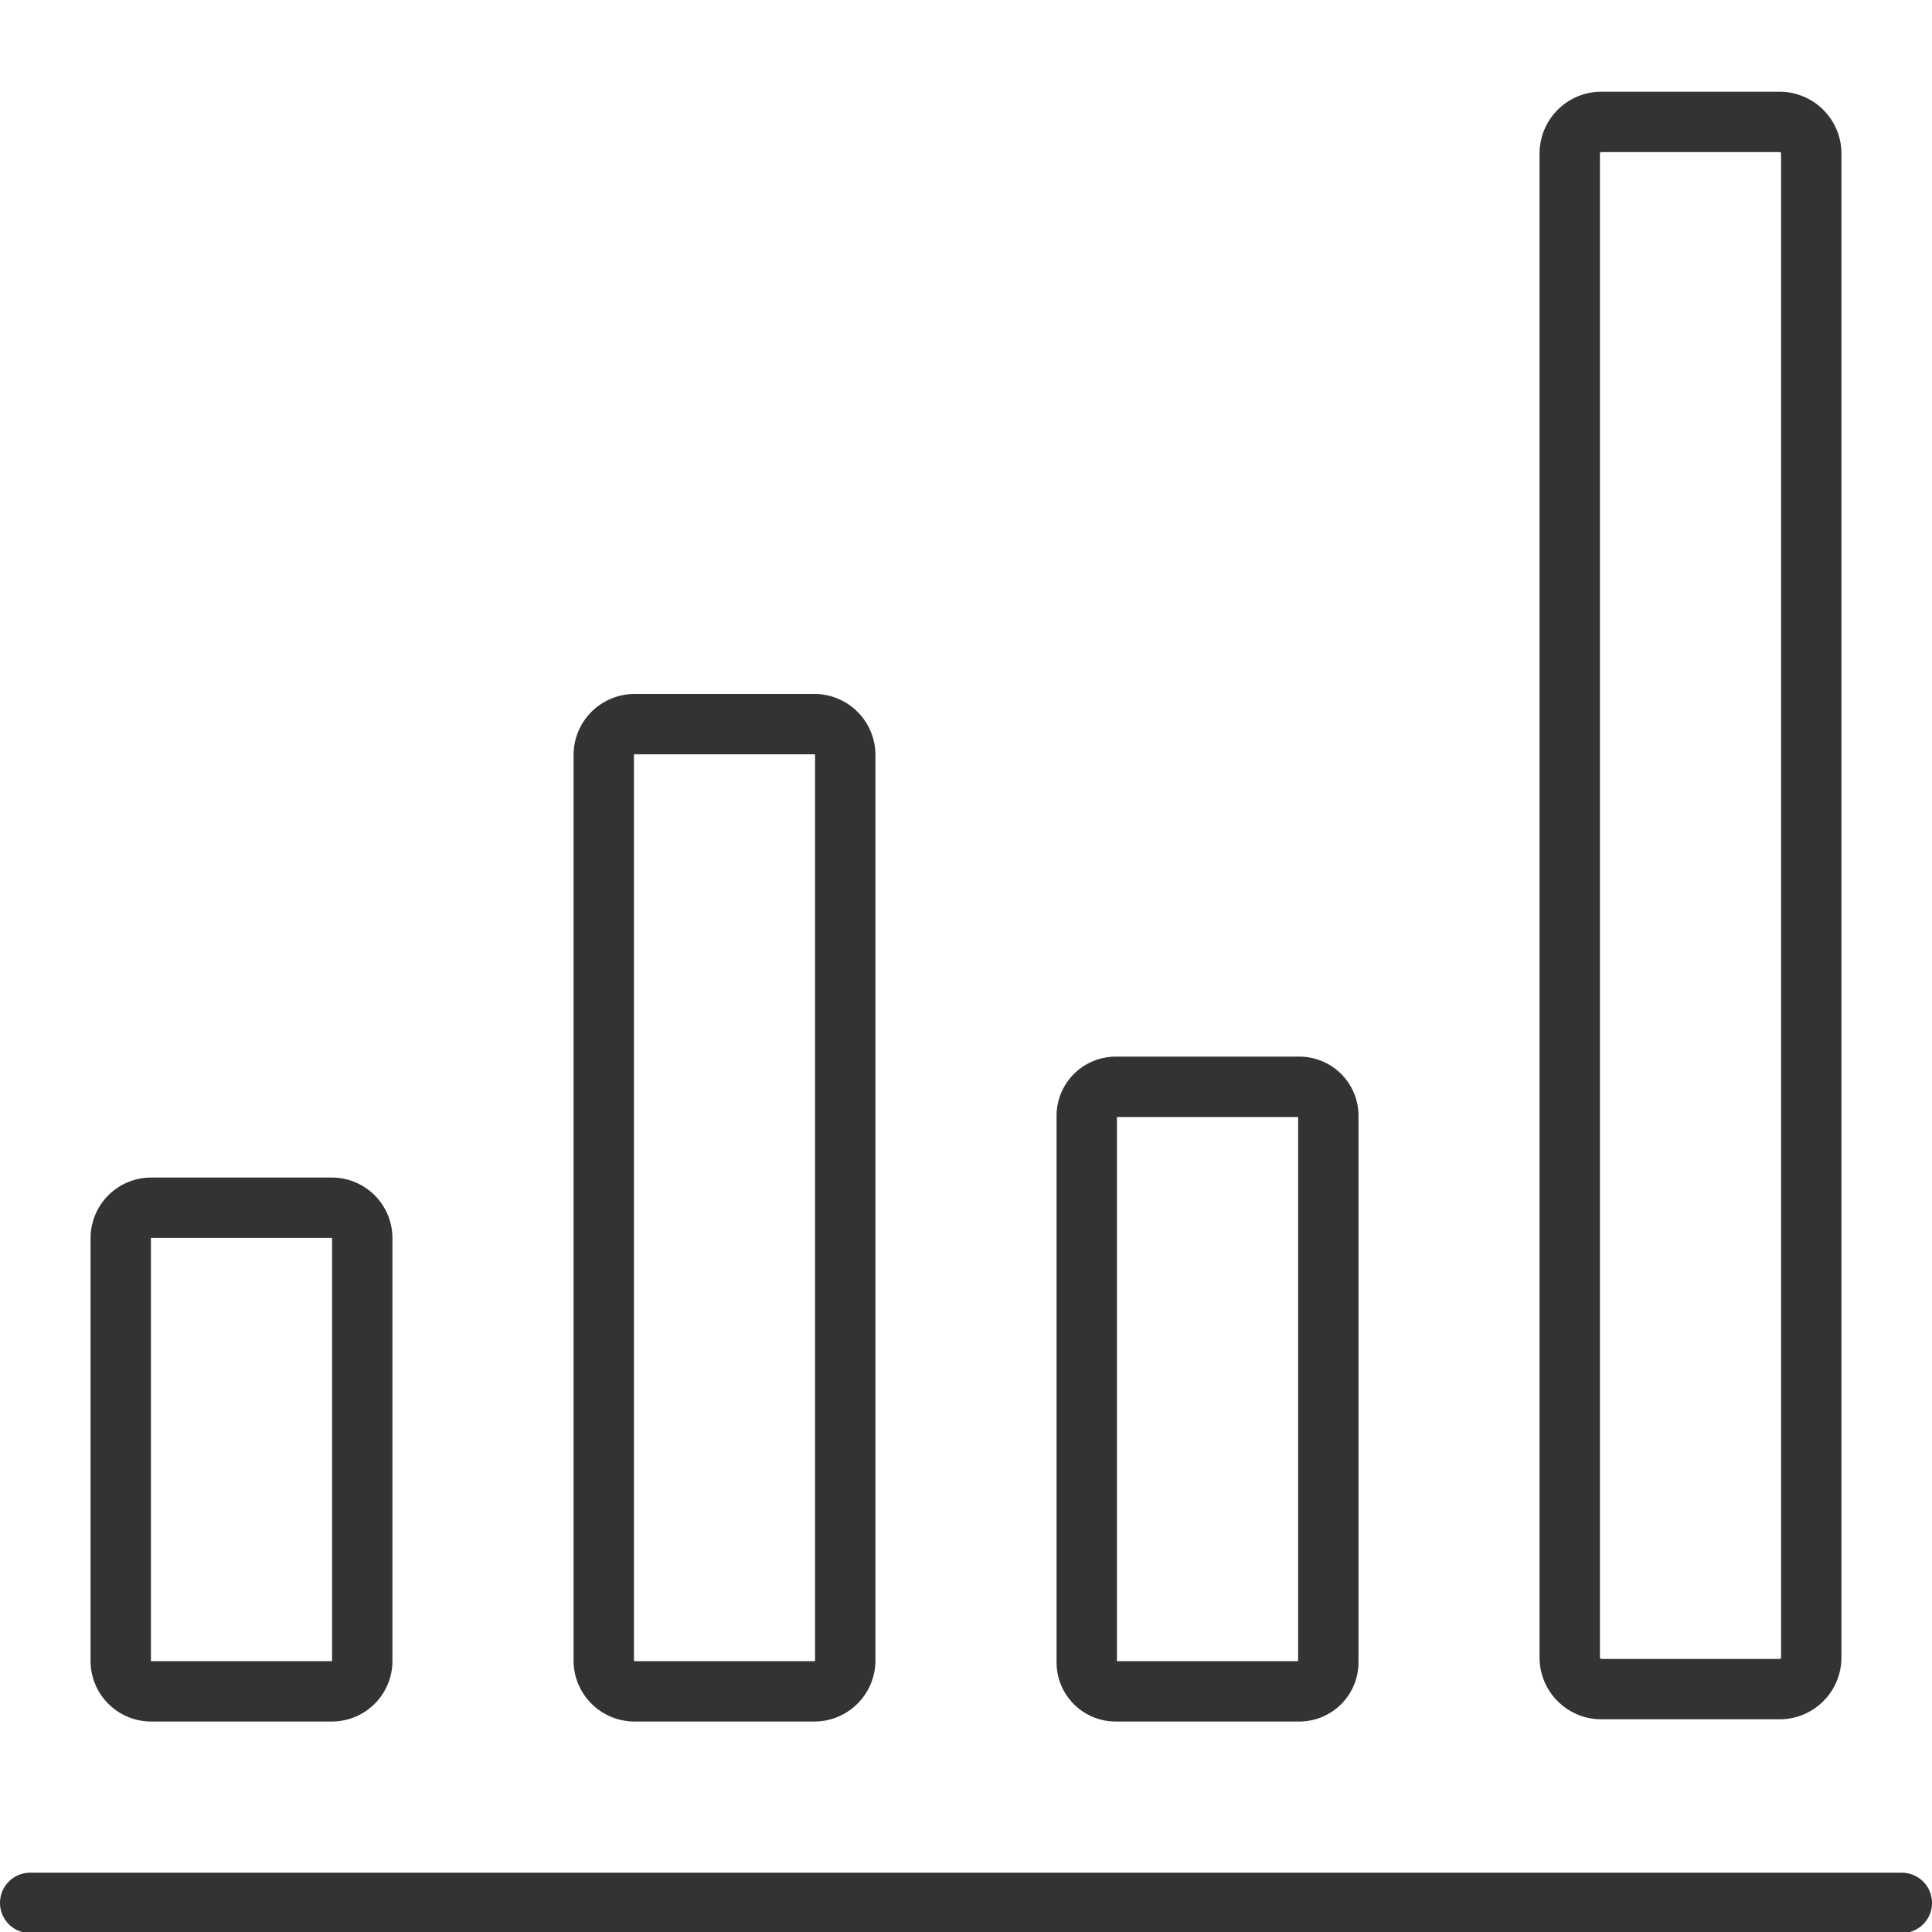 <svg xmlns="http://www.w3.org/2000/svg" viewBox="0 0 32 32"><path d="M2.504 28.014h2.992A.504.504 0 0 0 6 27.51v-7.002a.504.504 0 0 0-.504-.504H2.504a.504.504 0 0 0-.504.504v7.002c0 .278.226.504.504.504zm8.008 0h2.976a.512.512 0 0 0 .512-.512V12.506a.512.512 0 0 0-.512-.512h-2.976a.512.512 0 0 0-.512.512v14.996c0 .283.229.512.512.512zm7.969 0h3.039a.481.481 0 0 0 .481-.481v-9.051a.48.48 0 0 0-.481-.481h-3.039a.481.481 0 0 0-.481.481v9.051a.48.48 0 0 0 .481.481zm8.043-.037h2.952a.524.524 0 0 0 .524-.524V2.543a.525.525 0 0 0-.524-.524h-2.952a.524.524 0 0 0-.524.524v24.911c0 .289.235.523.524.523zm4.976 3.541H.5" stroke="#333" stroke-linecap="round" stroke-miterlimit="10" fill="none"/></svg>